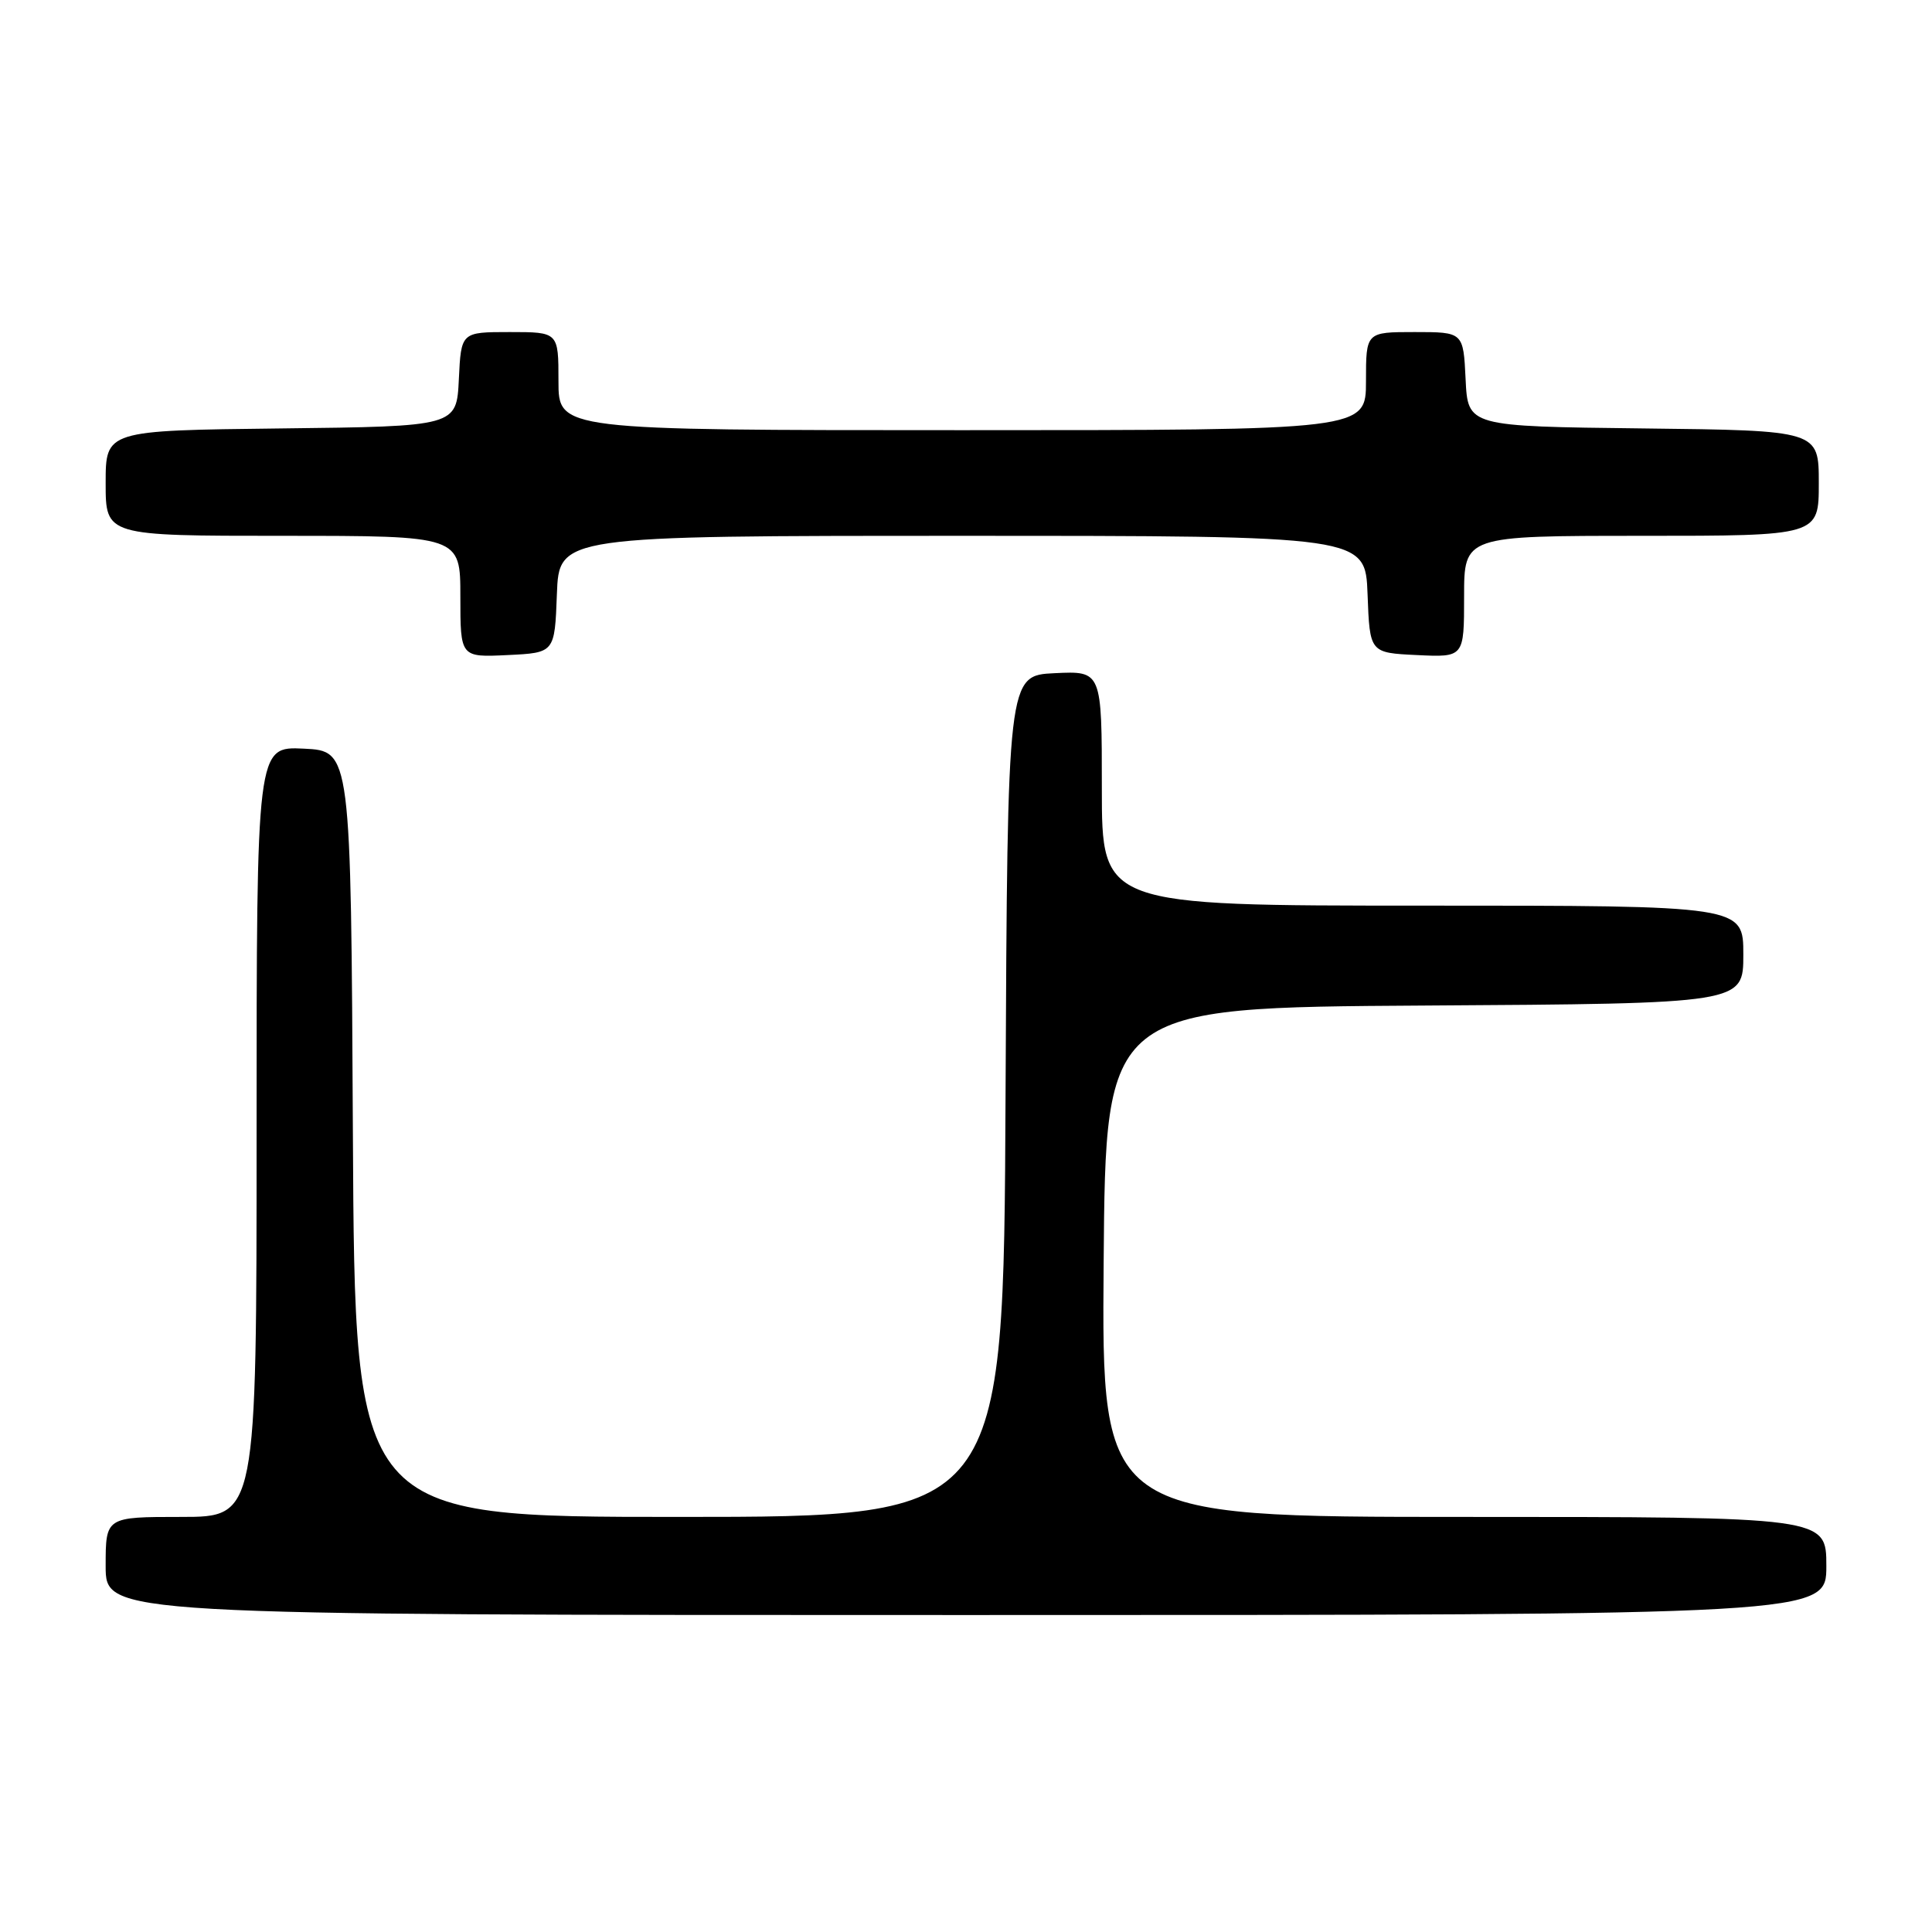 <?xml version="1.0" encoding="UTF-8" standalone="no"?>
<!DOCTYPE svg PUBLIC "-//W3C//DTD SVG 1.1//EN" "http://www.w3.org/Graphics/SVG/1.1/DTD/svg11.dtd" >
<svg xmlns="http://www.w3.org/2000/svg" xmlns:xlink="http://www.w3.org/1999/xlink" version="1.1" viewBox="0 0 256 256">
 <g >
 <path fill="currentColor"
d=" M 242.00 207.50 C 242.00 201.00 242.00 201.00 193.99 201.00 C 145.97 201.00 145.97 201.00 146.24 167.25 C 146.50 133.50 146.50 133.50 188.75 133.24 C 231.00 132.98 231.00 132.98 231.00 126.49 C 231.00 120.00 231.00 120.00 188.50 120.00 C 146.00 120.00 146.00 120.00 146.00 104.45 C 146.00 88.90 146.00 88.90 139.75 89.20 C 133.50 89.50 133.50 89.50 133.24 145.25 C 132.98 201.00 132.98 201.00 90.00 201.00 C 47.02 201.00 47.02 201.00 46.76 150.25 C 46.50 99.50 46.50 99.50 40.25 99.20 C 34.00 98.90 34.00 98.90 34.00 149.95 C 34.00 201.00 34.00 201.00 24.00 201.00 C 14.00 201.00 14.00 201.00 14.00 207.50 C 14.00 214.00 14.00 214.00 128.00 214.00 C 242.00 214.00 242.00 214.00 242.00 207.50 Z  M 73.79 78.75 C 74.08 71.00 74.08 71.00 127.50 71.00 C 180.92 71.00 180.92 71.00 181.21 78.75 C 181.50 86.50 181.50 86.50 187.75 86.80 C 194.00 87.10 194.00 87.10 194.00 79.05 C 194.00 71.00 194.00 71.00 217.50 71.00 C 241.00 71.00 241.00 71.00 241.00 64.02 C 241.00 57.04 241.00 57.04 217.75 56.77 C 194.50 56.50 194.50 56.50 194.20 50.25 C 193.90 44.00 193.90 44.00 187.45 44.00 C 181.00 44.00 181.00 44.00 181.00 50.50 C 181.00 57.00 181.00 57.00 127.50 57.00 C 74.00 57.00 74.00 57.00 74.00 50.50 C 74.00 44.00 74.00 44.00 67.55 44.00 C 61.10 44.00 61.10 44.00 60.80 50.25 C 60.50 56.50 60.50 56.50 37.25 56.77 C 14.00 57.04 14.00 57.04 14.00 64.02 C 14.00 71.00 14.00 71.00 37.50 71.00 C 61.00 71.00 61.00 71.00 61.00 79.05 C 61.00 87.10 61.00 87.10 67.25 86.80 C 73.50 86.50 73.50 86.50 73.79 78.75 Z "/>
</g>
</svg>